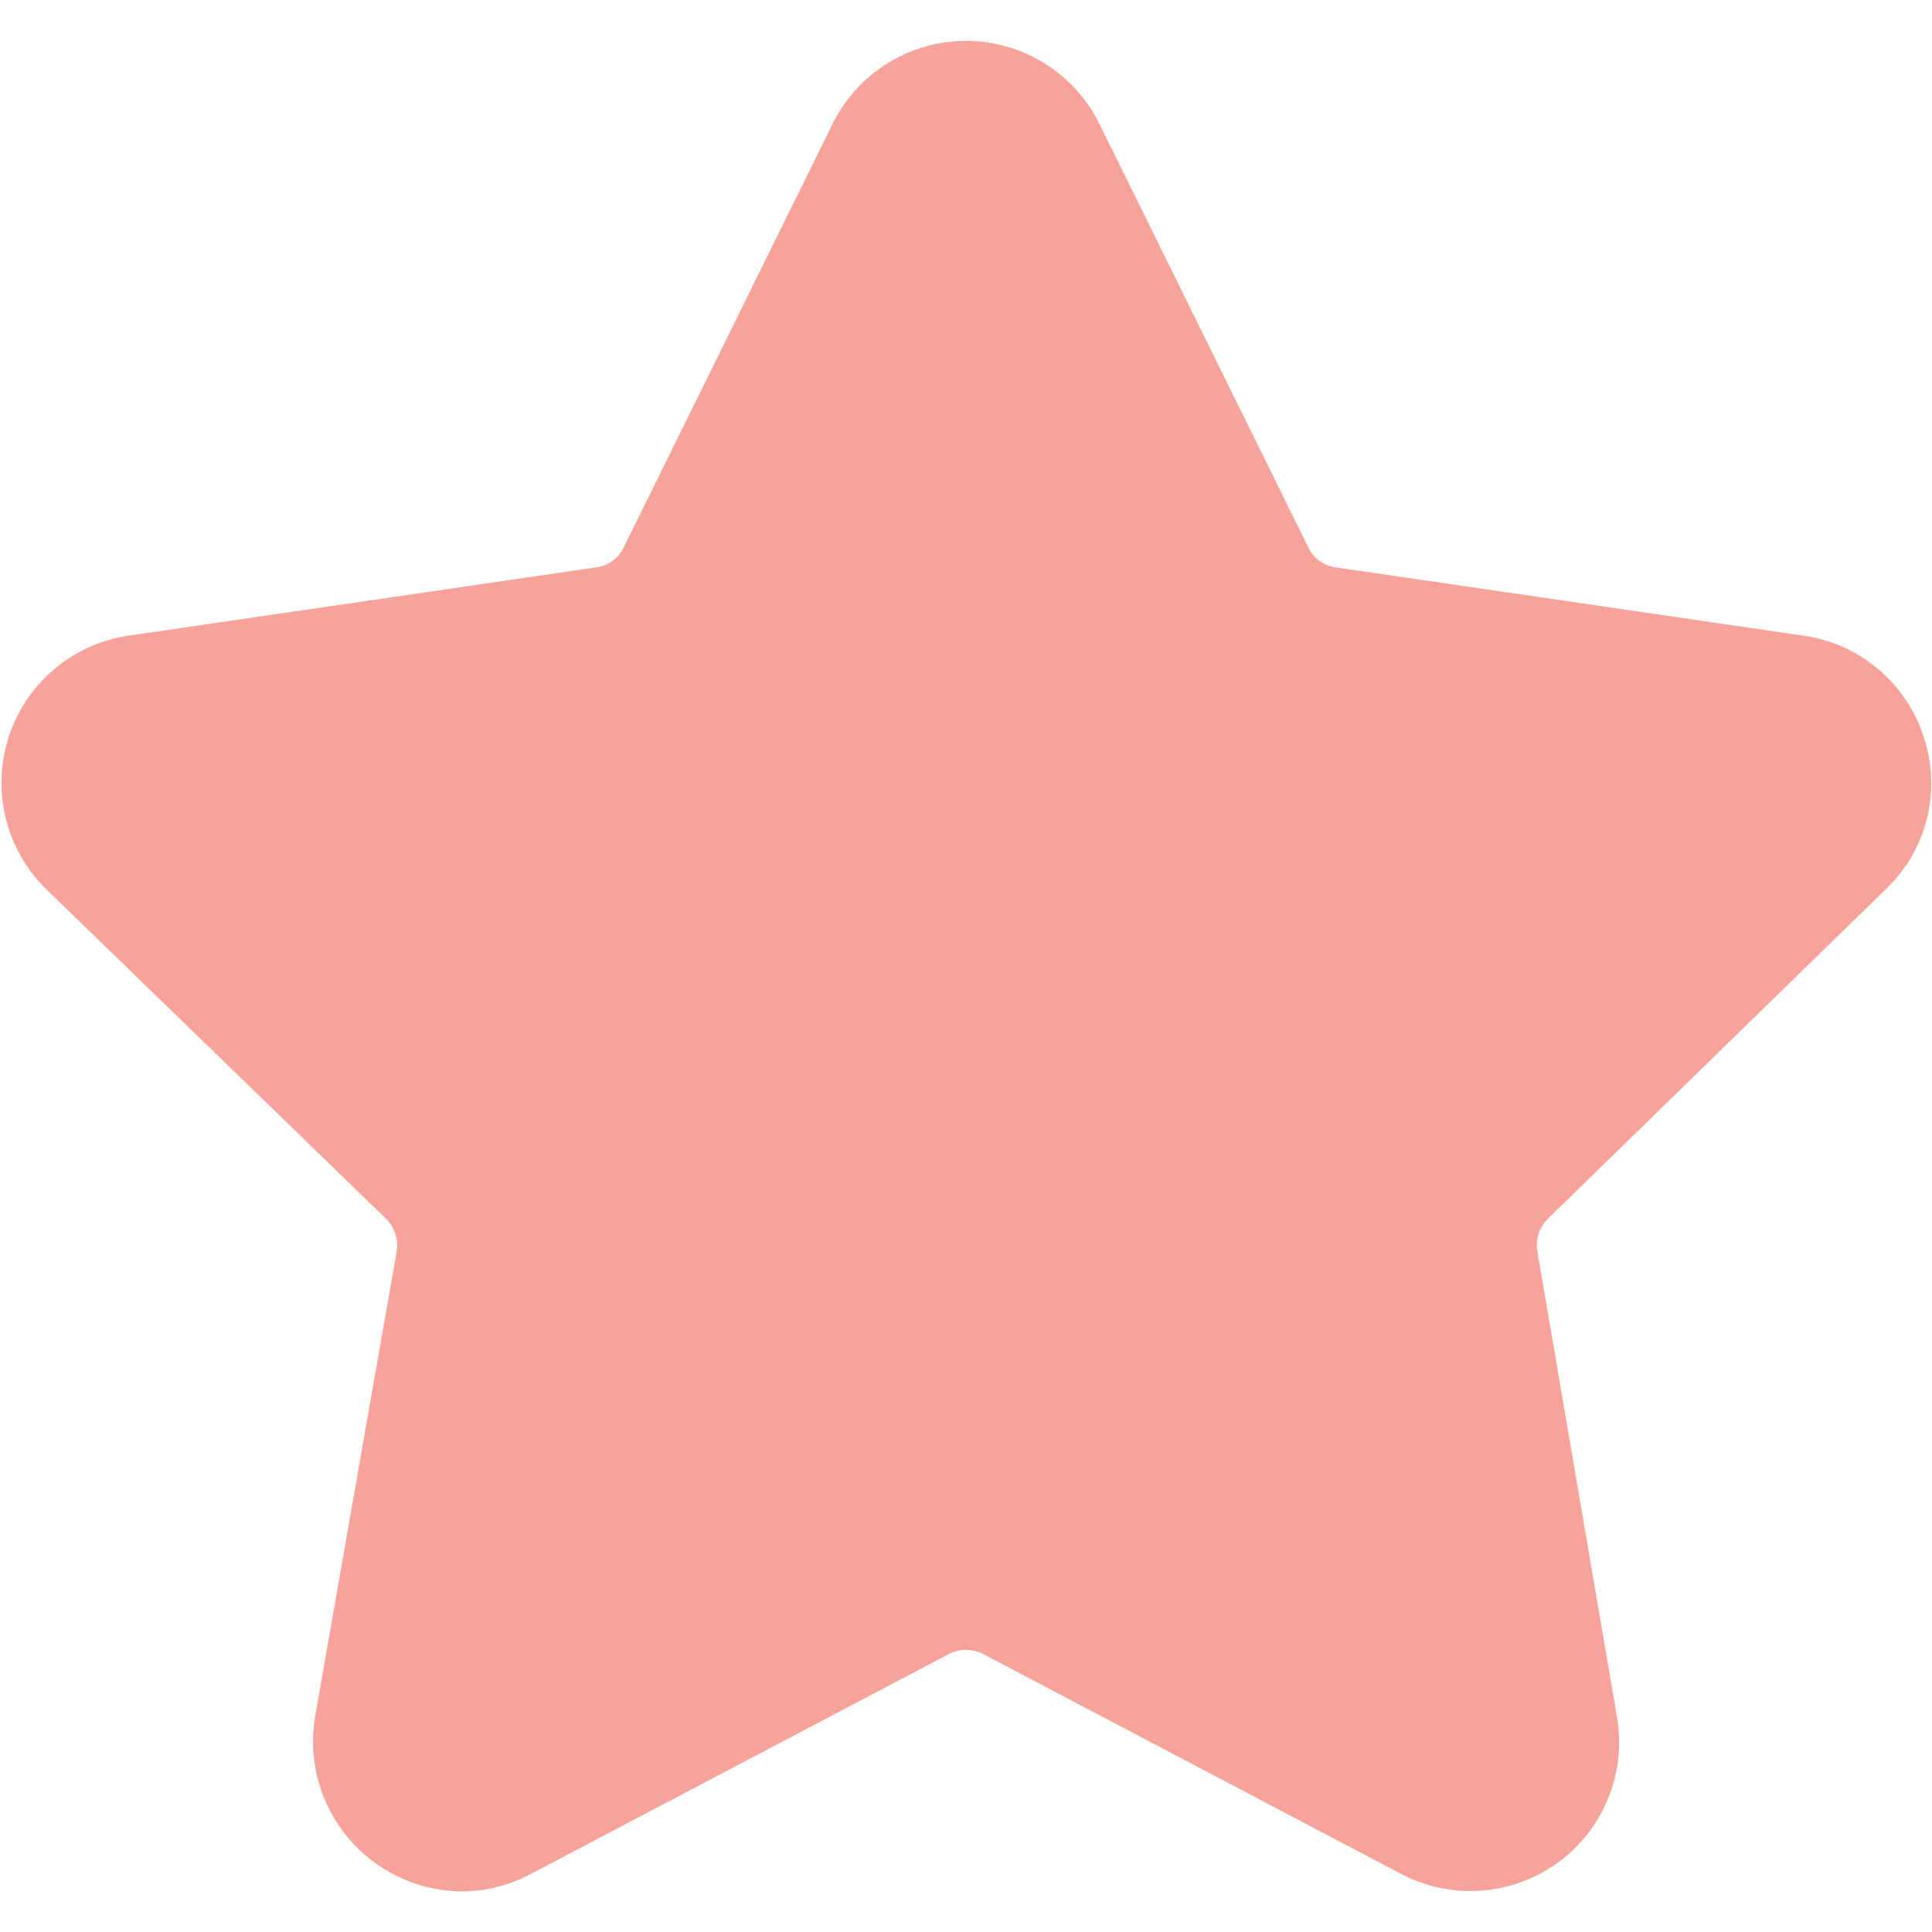 <?xml version="1.0" encoding="UTF-8"?>
<svg width="30px" height="30px" viewBox="0 0 30 30" version="1.1" xmlns="http://www.w3.org/2000/svg" xmlns:xlink="http://www.w3.org/1999/xlink">
    <title>noun_Star_3592001</title>
    <g id="Page-1" stroke="none" stroke-width="1" fill="none" fill-rule="evenodd">
        <g id="noun_Star_3592001" fill="#F7A399" fill-rule="nonzero">
            <path d="M28,9.87 L20.74,8.81 C20.559,8.786 20.401,8.674 20.32,8.51 L17.07,1.92 C16.68,1.133 15.878,0.635 15,0.635 C14.122,0.635 13.32,1.133 12.93,1.92 L9.68,8.51 C9.599,8.674 9.441,8.786 9.26,8.81 L2,9.87 C1.133,9.996 0.411,10.603 0.138,11.435 C-0.135,12.268 0.086,13.184 0.71,13.8 L6,18.93 C6.13,19.062 6.189,19.247 6.16,19.43 L4.89,26.67 C4.782,27.339 4.971,28.021 5.407,28.54 C5.843,29.058 6.483,29.361 7.16,29.37 C7.537,29.37 7.908,29.277 8.24,29.1 L14.74,25.68 C14.904,25.599 15.096,25.599 15.26,25.68 L21.76,29.1 C22.537,29.507 23.478,29.439 24.188,28.924 C24.899,28.408 25.256,27.535 25.11,26.67 L23.87,19.42 C23.842,19.241 23.902,19.059 24.03,18.93 L29.29,13.8 C29.924,13.192 30.15,12.273 29.87,11.44 C29.599,10.602 28.873,9.992 28,9.87 Z" id="Path"></path>
        </g>
    </g>
</svg>